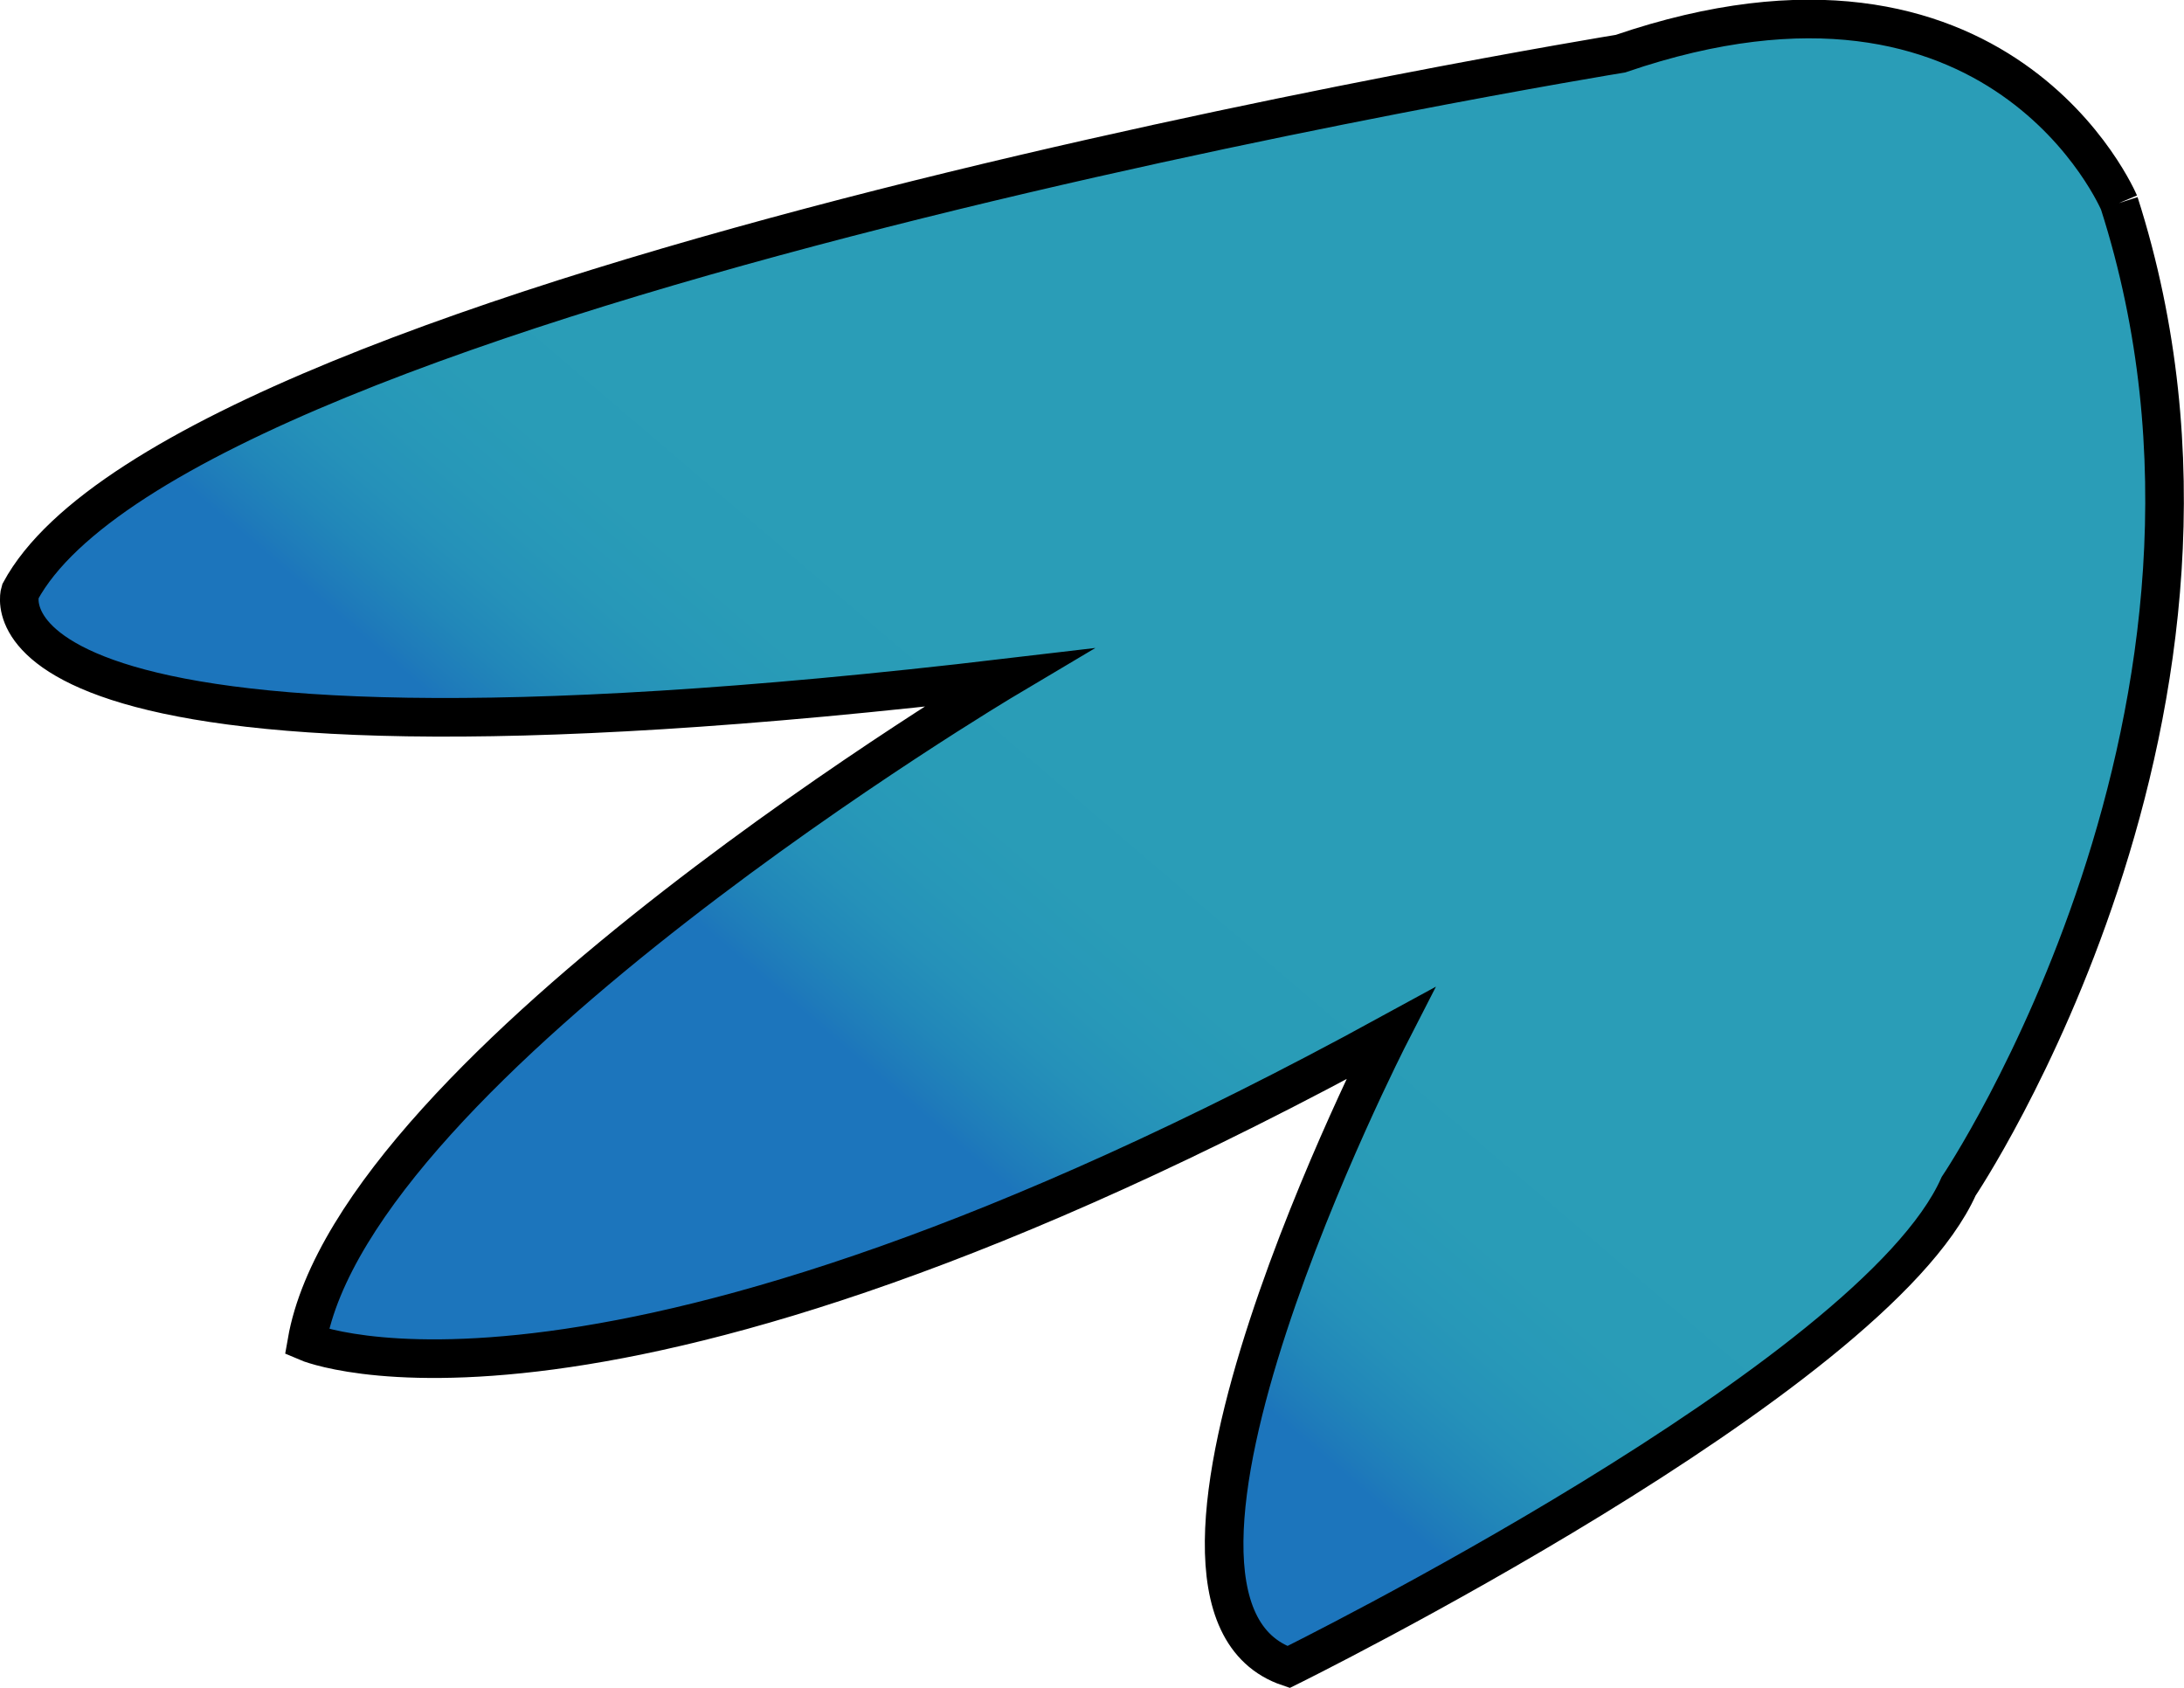 <?xml version="1.0" encoding="UTF-8" standalone="no"?>
<!-- Created with Inkscape (http://www.inkscape.org/) -->

<svg
   xmlns:dc="http://purl.org/dc/elements/1.1/"
   xmlns:cc="http://creativecommons.org/ns#"
   xmlns:rdf="http://www.w3.org/1999/02/22-rdf-syntax-ns#"
   xmlns:svg="http://www.w3.org/2000/svg"
   xmlns="http://www.w3.org/2000/svg"
   xmlns:sodipodi="http://sodipodi.sourceforge.net/DTD/sodipodi-0.dtd"
   xmlns:inkscape="http://www.inkscape.org/namespaces/inkscape"
   width="44.92mm"
   height="34.711mm"
   viewBox="0 0 44.92 34.711"
   version="1.1"
   id="svg25893"
   sodipodi:docname="right-lower-wing.svg"
   inkscape:version="0.92.4 (5da689c313, 2019-01-14)">
  <defs
     id="defs25887">
    <linearGradient
       y2="654.036"
       x2="1344.48"
       y1="572.036"
       x1="1274.48"
       gradientUnits="userSpaceOnUse"
       id="SVGID_00000044165687426682859470000007625562346057607055_"
       gradientTransform="matrix(0.265,0,0,0.265,-246.377,-34.205)">
      <stop
         id="stop3977"
         style="stop-color:#2A9DB7"
         offset="0.661" />
      <stop
         id="stop3979"
         style="stop-color:#299CB7"
         offset="0.763" />
      <stop
         id="stop3981"
         style="stop-color:#2798B8"
         offset="0.821" />
      <stop
         id="stop3983"
         style="stop-color:#2591B9"
         offset="0.868" />
      <stop
         id="stop3985"
         style="stop-color:#2187B9"
         offset="0.908" />
      <stop
         id="stop3987"
         style="stop-color:#1E7ABA"
         offset="0.945" />
      <stop
         id="stop3989"
         style="stop-color:#1C75BC"
         offset="0.957" />
    </linearGradient>
  </defs>
  <sodipodi:namedview
     id="base"
     pagecolor="#ffffff"
     bordercolor="#666666"
     borderopacity="1.0"
     inkscape:pageopacity="0.0"
     inkscape:pageshadow="2"
     inkscape:zoom="0.49497475"
     inkscape:cx="724.28742"
     inkscape:cy="-4.1463355"
     inkscape:document-units="mm"
     inkscape:current-layer="layer1"
     showgrid="false"
     inkscape:window-width="1920"
     inkscape:window-height="1017"
     inkscape:window-x="-8"
     inkscape:window-y="-8"
     inkscape:window-maximized="1"
     fit-margin-top="0"
     fit-margin-left="0"
     fit-margin-right="0"
     fit-margin-bottom="0" />
  <g
     inkscape:label="Layer 1"
     inkscape:groupmode="layer"
     id="layer1"
     transform="translate(-100.76,-111.067)">
    <g
       transform="matrix(-1,0,0,1,237.366,3.089)"
       id="g25867">
      <path
         sodipodi:nodetypes="ccccccccc"
         inkscape:connector-curvature="0"
         style="fill:url(#SVGID_00000044165687426682859470000007625562346057607055_);stroke:#000000;stroke-width:0.794;stroke-miterlimit:10"
         d="m 93.019,112.152 c 0,0 2.419,-5.753 10.259,-3.07 0,0 29.546,4.81 32.912,11.062 0,0 1.445,4.342 -20.304,1.773 0,0 13.417,7.972 14.409,13.658 0,0 -5.977,2.572 -22.281,-6.339 0,0 6.003,11.705 2.09,13.025 0,0 -12.021,-5.931 -13.783,-9.887 0,0 -6.627,-9.839 -3.302,-20.221"
         id="path3992" />
    </g>
  </g>
</svg>
